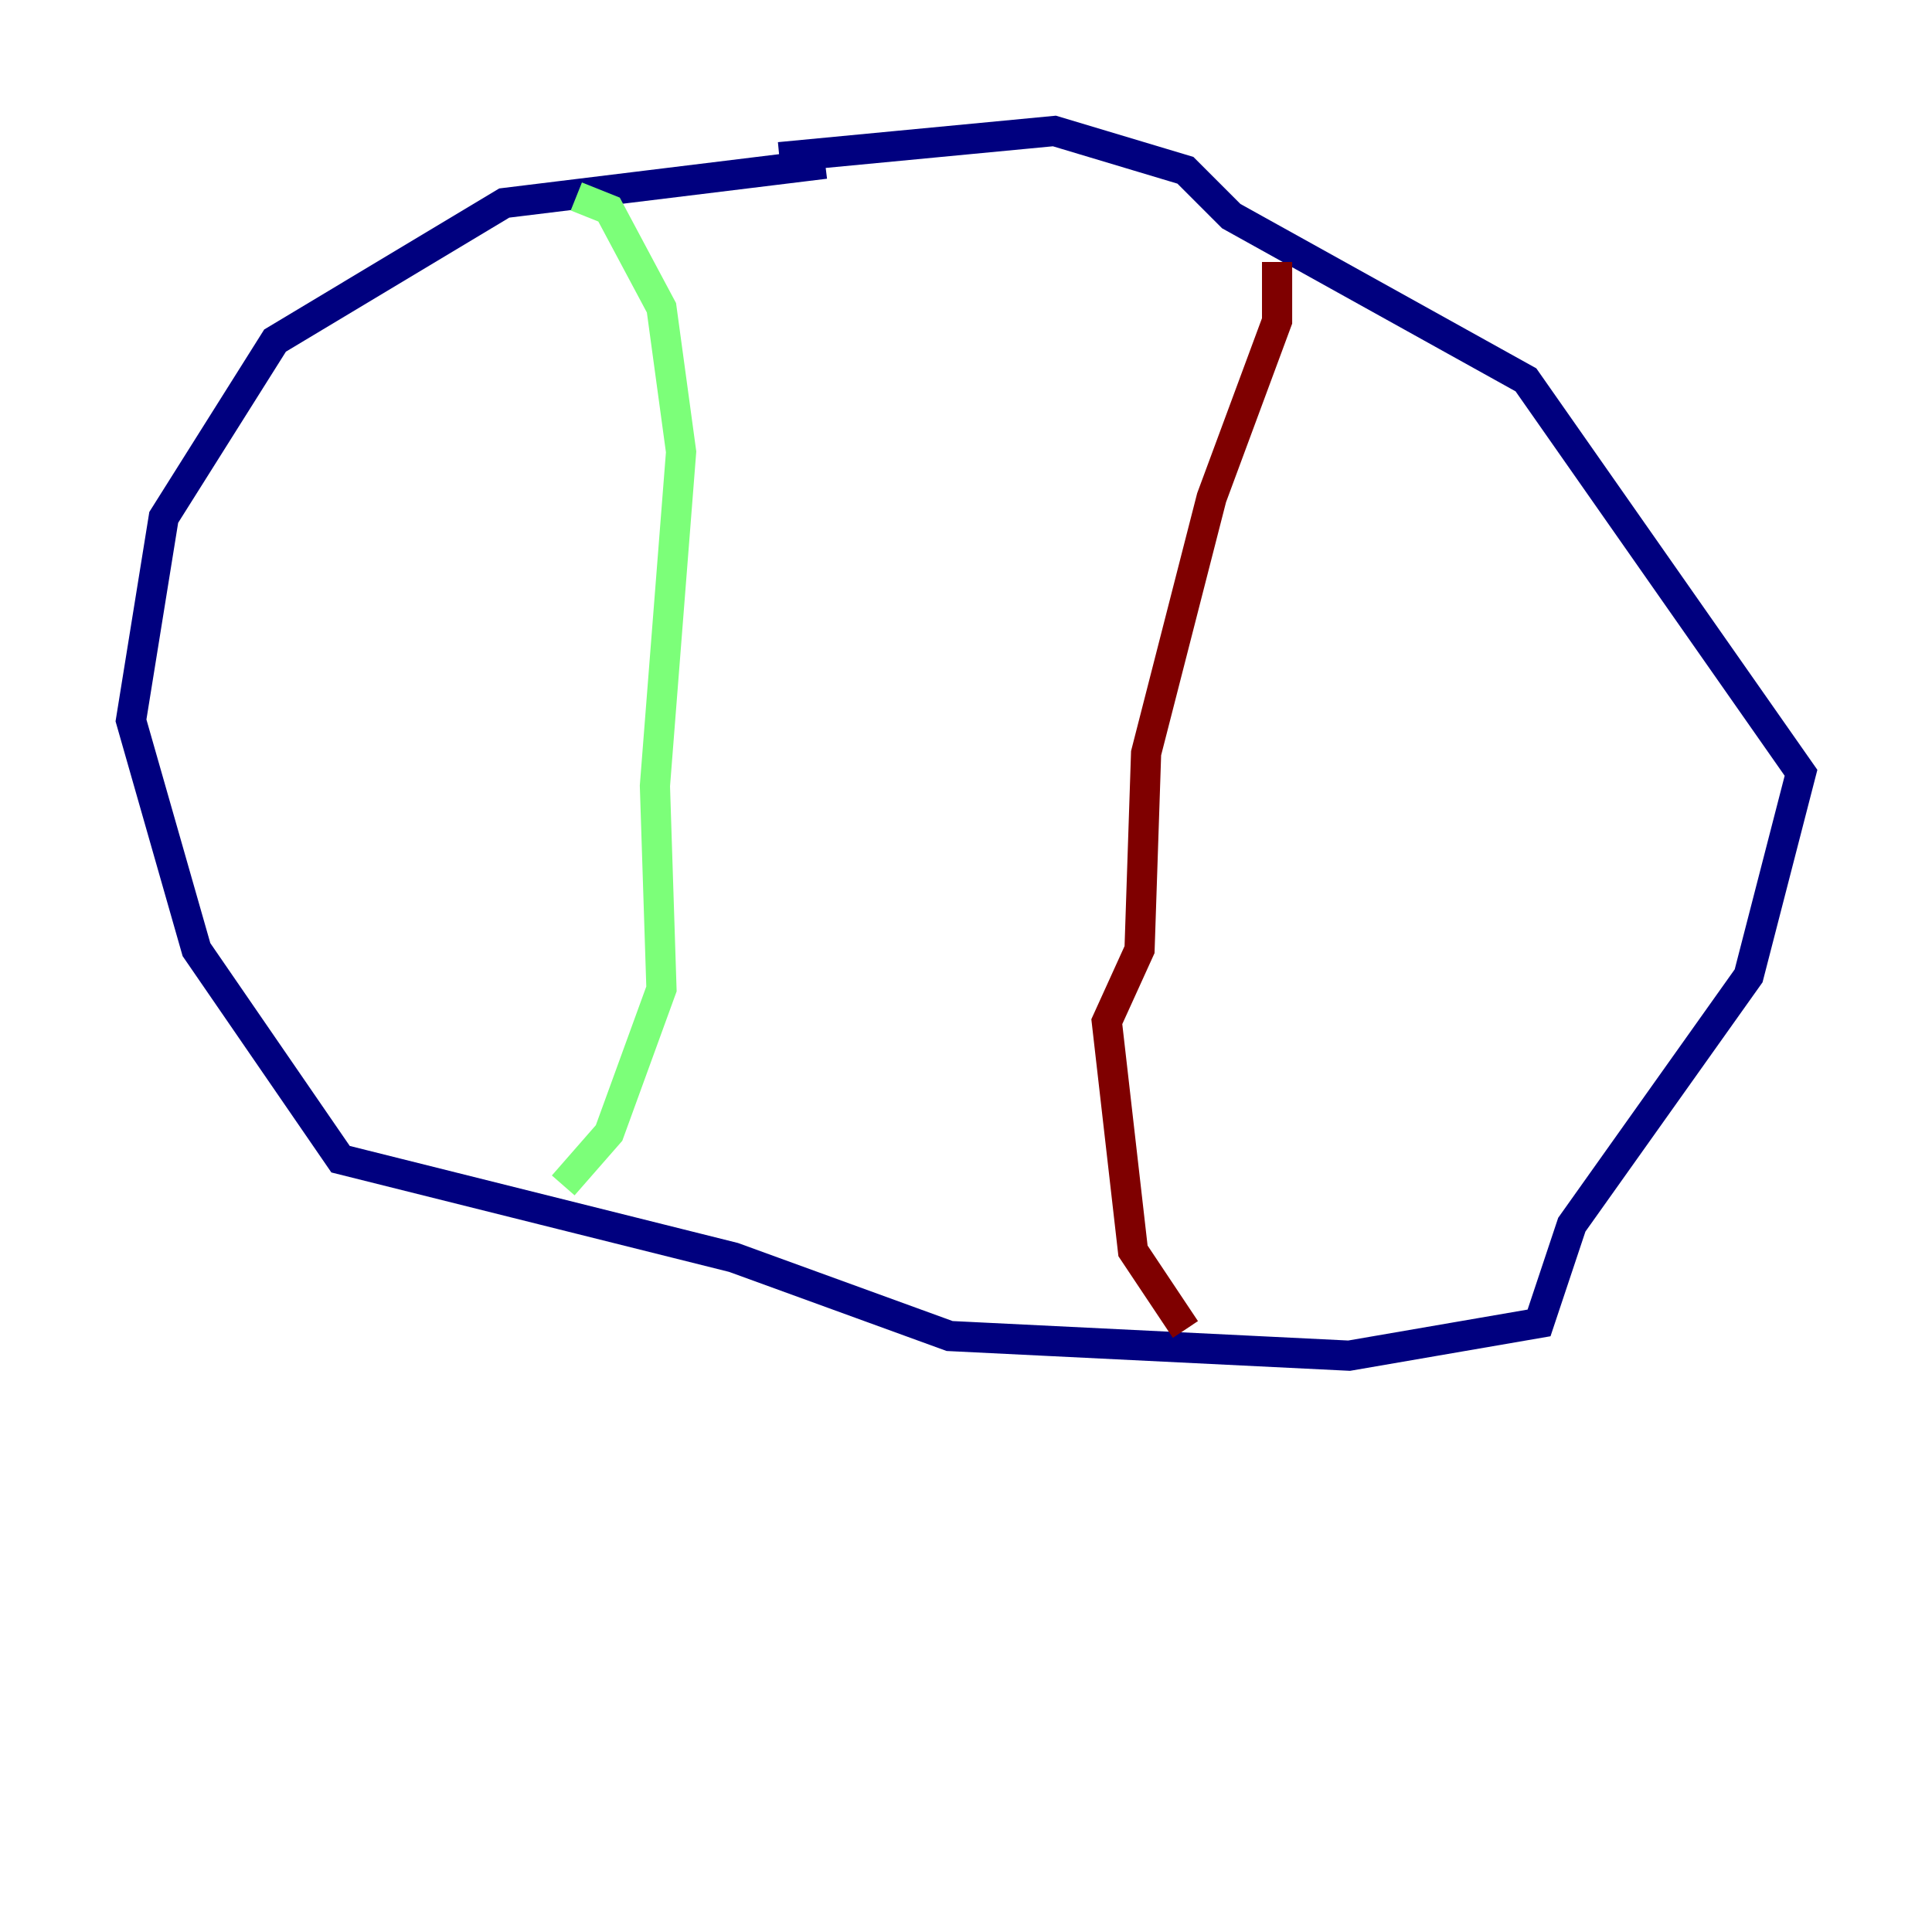 <?xml version="1.0" encoding="utf-8" ?>
<svg baseProfile="tiny" height="128" version="1.2" viewBox="0,0,128,128" width="128" xmlns="http://www.w3.org/2000/svg" xmlns:ev="http://www.w3.org/2001/xml-events" xmlns:xlink="http://www.w3.org/1999/xlink"><defs /><polyline fill="none" points="54.671,10.848 33.41,13.451 18.224,22.563 10.848,34.278 8.678,47.729 13.017,62.915 22.563,76.8 48.597,83.308 62.915,88.515 89.383,89.817 101.966,87.647 104.136,81.139 115.851,64.651 119.322,51.2 101.098,25.166 81.573,14.319 78.536,11.281 69.858,8.678 51.634,10.414" stroke="#00007f" stroke-width="2" /><polyline fill="none" points="38.183,13.017 40.352,13.885 43.824,20.393 45.125,29.939 43.39,52.068 43.824,65.519 40.352,75.064 37.315,78.536" stroke="#7cff79" stroke-width="2" /><polyline fill="none" points="84.61,17.356 84.61,21.261 80.271,32.976 75.932,49.898 75.498,62.915 73.329,67.688 75.064,82.875 78.536,88.081" stroke="#7f0000" stroke-width="2" /></svg>